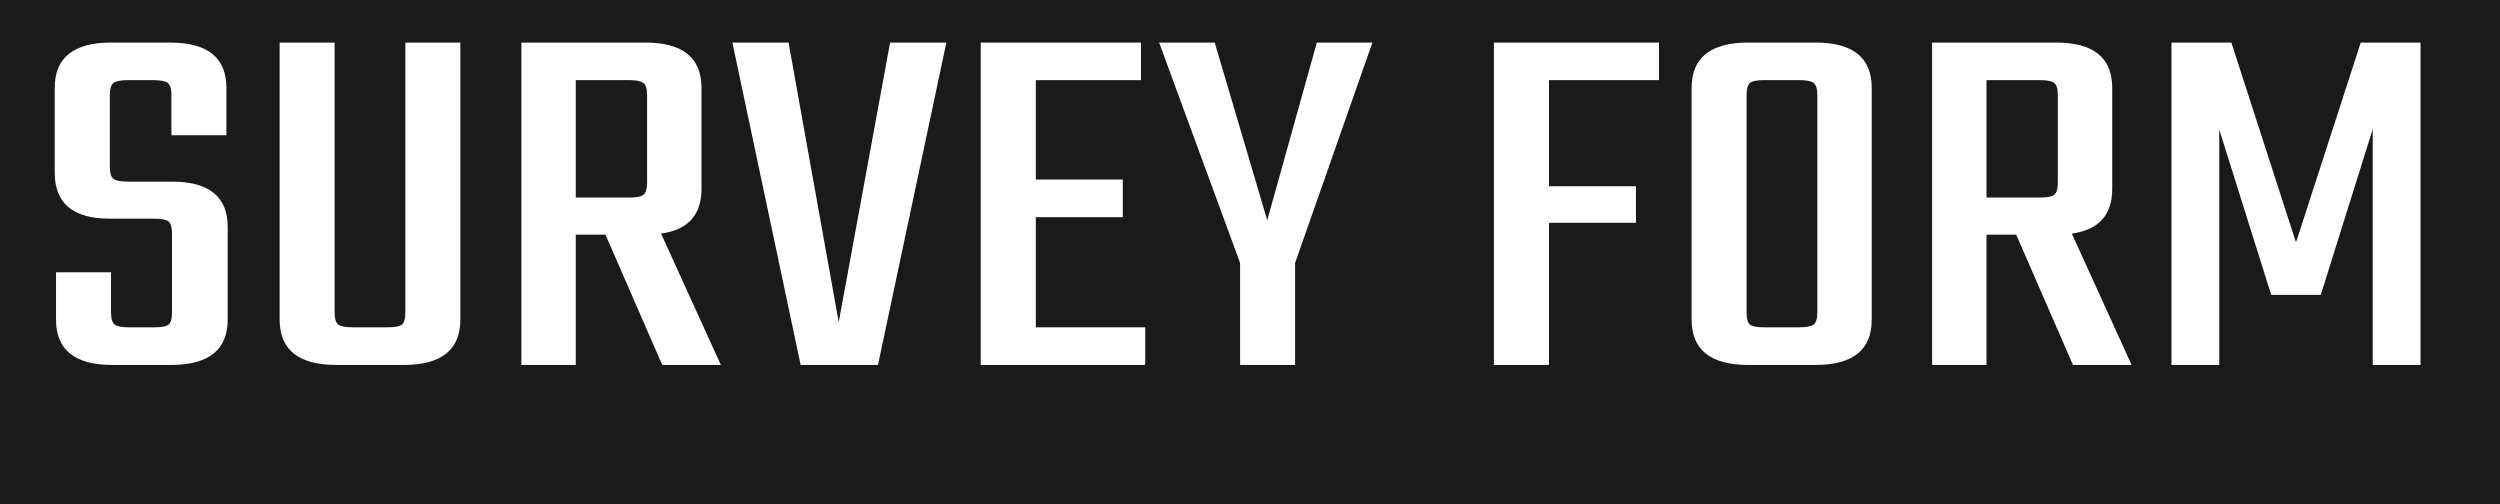 <svg version="1.1" viewBox="0.0 0.0 495.769 100.0" fill="none" stroke="none" stroke-linecap="square" stroke-miterlimit="10" xmlns:xlink="http://www.w3.org/1999/xlink" xmlns="http://www.w3.org/2000/svg"><rect x="0.0" y="0.0" width="495.769" height="100.0" fill="#808080" stroke="none"/><clipPath id="p.0"><path d="m0 0l495.769 0l0 100.0l-495.769 0l0 -100.0z" clip-rule="nonzero"/></clipPath><g clip-path="url(#p.0)"><path fill="#1a1a1a" d="m0 0l495.769 0l0 100.0l-495.769 0z" fill-rule="evenodd"/><path fill="#ffffff" d="m22.015 8.444c-7.439 0 -11.159 2.998 -11.159 8.993l0 16.838c0 6.062 3.642 9.092 10.925 9.092l8.857 0c1.444 0 2.38 0.188 2.809 0.565c0.442 0.377 0.663 1.175 0.663 2.394l0 15.625c0 1.23 -0.221 2.033 -0.663 2.41c-0.429 0.366 -1.366 0.549 -2.809 0.549l-5.033 0c-1.431 0 -2.387 -0.183 -2.868 -0.549c-0.481 -0.377 -0.722 -1.18 -0.722 -2.41l0 -7.962l-10.906 0l0 9.392c0 5.995 3.713 8.993 11.14 8.993l11.627 0c7.517 0 11.276 -2.998 11.276 -8.993l0 -18.384c0 -5.984 -3.681 -8.976 -11.042 -8.976l-8.74 0c-1.444 0 -2.406 -0.188 -2.887 -0.565c-0.468 -0.377 -0.702 -1.175 -0.702 -2.394l0 -14.195c0 -1.23 0.234 -2.033 0.702 -2.41c0.481 -0.377 1.444 -0.565 2.887 -0.565l5.033 0c1.444 0 2.4 0.188 2.868 0.565c0.481 0.377 0.722 1.18 0.722 2.41l0 7.962l10.906 0l0 -9.392c0 -5.995 -3.713 -8.993 -11.14 -8.993z" fill-rule="evenodd"/><path fill="#ffffff" d="m55.453 8.444l0 54.937c0 5.995 3.759 8.993 11.276 8.993l13.305 0c7.504 0 11.257 -2.998 11.257 -8.993l0 -54.937l-10.906 0l0 53.507c0 1.23 -0.221 2.033 -0.663 2.41c-0.442 0.366 -1.418 0.549 -2.926 0.549l-6.848 0c-1.431 0 -2.387 -0.183 -2.868 -0.549c-0.481 -0.377 -0.722 -1.18 -0.722 -2.41l0 -53.507z" fill-rule="evenodd"/><path fill="#ffffff" d="m124.733 15.89c1.444 0 2.4 0.188 2.868 0.565c0.481 0.377 0.722 1.18 0.722 2.41l0 17.354c0 1.23 -0.241 2.033 -0.722 2.41c-0.468 0.366 -1.424 0.549 -2.868 0.549l-10.554 0l0 -23.288zm-21.343 -7.447l0 63.929l10.788 0l0 -25.831l5.892 0l11.257 25.831l11.627 0l-11.861 -26.047c5.345 -0.742 8.018 -3.701 8.018 -8.876l0 -20.013c0 -5.995 -3.713 -8.993 -11.14 -8.993z" fill-rule="evenodd"/><path fill="#ffffff" d="m145.237 8.444l13.539 63.929l15.334 0l13.559 -63.929l-11.159 0l-10.184 55.452l-9.95 -55.452z" fill-rule="evenodd"/><path fill="#ffffff" d="m194.486 8.444l0 63.929l32.619 0l0 -7.463l-21.694 0l0 -21.842l17.246 0l0 -7.463l-17.246 0l0 -19.714l20.855 0l0 -7.447z" fill-rule="evenodd"/><path fill="#ffffff" d="m229.863 8.444l16.056 43.7l0 20.229l10.906 0l0 -20.229l15.334 -43.7l-11.023 0l-9.833 35.239l-10.418 -35.239z" fill-rule="evenodd"/><path fill="#ffffff" d="m296.25 8.444l0 63.929l10.925 0l0 -28.191l17.246 0l0 -7.247l-17.246 0l0 -21.044l21.811 0l0 -7.447z" fill-rule="evenodd"/><path fill="#ffffff" d="m356.782 15.89c1.444 0 2.406 0.188 2.887 0.565c0.481 0.377 0.722 1.18 0.722 2.41l0 43.085c0 1.23 -0.241 2.033 -0.722 2.41c-0.481 0.366 -1.444 0.549 -2.887 0.549l-6.945 0c-1.444 0 -2.387 -0.183 -2.829 -0.549c-0.429 -0.377 -0.644 -1.18 -0.644 -2.41l0 -43.085c0 -1.23 0.215 -2.033 0.644 -2.41c0.442 -0.377 1.385 -0.565 2.829 -0.565zm-10.067 -7.447c-7.504 0 -11.257 2.998 -11.257 8.993l0 45.944c0 5.995 3.752 8.993 11.257 8.993l13.305 0c7.439 0 11.159 -2.998 11.159 -8.993l0 -45.944c0 -5.995 -3.72 -8.993 -11.159 -8.993z" fill-rule="evenodd"/><path fill="#ffffff" d="m404.493 15.89c1.444 0 2.4 0.188 2.868 0.565c0.481 0.377 0.722 1.18 0.722 2.41l0 17.354c0 1.23 -0.241 2.033 -0.722 2.41c-0.468 0.366 -1.424 0.549 -2.868 0.549l-10.554 0l0 -23.288zm-21.343 -7.447l0 63.929l10.788 0l0 -25.831l5.892 0l11.257 25.831l11.627 0l-11.861 -26.047c5.345 -0.742 8.018 -3.701 8.018 -8.876l0 -20.013c0 -5.995 -3.713 -8.993 -11.14 -8.993z" fill-rule="evenodd"/><path fill="#ffffff" d="m430.616 8.444l0 63.929l9.481 0l0 -46.675l10.301 32.779l9.833 0l10.301 -32.879l0 46.775l9.481 0l0 -63.929l-11.861 0l-12.837 39.628l-12.817 -39.628z" fill-rule="evenodd"/></g></svg>